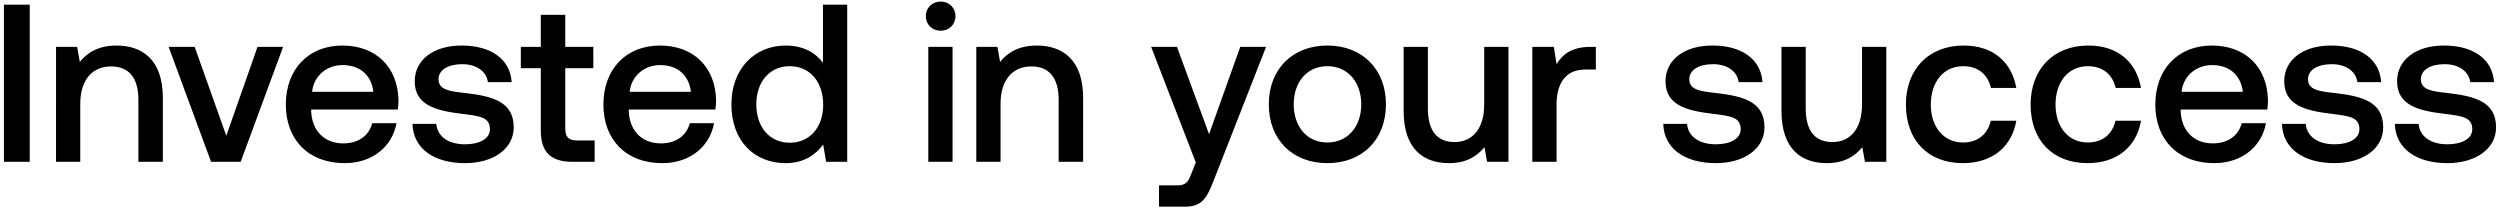 <svg width="479" height="40" viewBox="0 0 479 40" fill="none" xmlns="http://www.w3.org/2000/svg"><path d="M.752 31h4.945V.9H.752V31zM22.345 8.726c-3.569 0-5.676 1.419-7.052 3.139l-.516-2.881h-4.042V31h4.644V19.906c0-4.472 2.193-7.181 5.891-7.181 3.483 0 5.246 2.236 5.246 6.407V31h4.687V18.745c0-7.353-3.999-10.019-8.858-10.019zM40.437 31h5.676L54.24 8.984h-4.902L43.36 26.012 37.298 8.984H32.31L40.437 31zm25.595.258c5.46 0 9.159-3.311 9.933-7.654H71.32c-.645 2.451-2.71 3.87-5.547 3.87-3.655 0-6.02-2.451-6.15-6.192v-.301h16.599c.086-.602.129-1.204.129-1.763-.13-6.45-4.386-10.492-10.75-10.492-6.493 0-10.836 4.515-10.836 11.309 0 6.751 4.343 11.223 11.266 11.223zm-6.235-13.674c.344-3.139 2.88-5.117 5.848-5.117 3.225 0 5.504 1.849 5.89 5.117H59.798zm19.237 6.149c.13 4.773 4.171 7.525 10.062 7.525 5.332 0 9.331-2.666 9.331-6.88 0-4.902-4.085-5.934-9.116-6.536-3.182-.344-5.289-.602-5.289-2.666 0-1.763 1.806-2.881 4.558-2.881s4.644 1.419 4.902 3.44h4.558c-.3-4.515-4.128-7.009-9.546-7.009-5.289-.043-9.03 2.666-9.03 6.837 0 4.558 3.956 5.633 8.987 6.235 3.397.43 5.418.602 5.418 2.967 0 1.763-1.892 2.881-4.773 2.881-3.354 0-5.332-1.634-5.504-3.913h-4.558zm24.583 1.29c0 3.999 1.806 5.977 6.02 5.977h4.3v-4.085h-3.268c-1.763 0-2.365-.645-2.365-2.365V13.069h5.375V8.984h-5.375V2.835h-4.687v6.149H99.79v4.085h3.827v11.954zm23.261 6.235c5.461 0 9.159-3.311 9.933-7.654h-4.644c-.645 2.451-2.709 3.87-5.547 3.87-3.655 0-6.02-2.451-6.149-6.192v-.301h16.598c.086-.602.129-1.204.129-1.763-.129-6.45-4.386-10.492-10.75-10.492-6.493 0-10.836 4.515-10.836 11.309 0 6.751 4.343 11.223 11.266 11.223zm-6.235-13.674c.344-3.139 2.881-5.117 5.848-5.117 3.225 0 5.504 1.849 5.891 5.117h-11.739zm37.037-5.547c-1.419-1.935-3.784-3.311-7.138-3.311-5.977 0-10.406 4.472-10.406 11.266 0 7.052 4.429 11.266 10.406 11.266 3.483 0 5.762-1.634 7.181-3.569l.559 3.311h4.042V.9h-4.644v11.137zm-6.364 15.308c-3.87 0-6.407-3.01-6.407-7.353 0-4.3 2.537-7.31 6.407-7.31s6.407 3.01 6.407 7.396c0 4.257-2.537 7.267-6.407 7.267zm28.913-21.457c1.591 0 2.838-1.161 2.838-2.795S181.82.298 180.229.298s-2.838 1.161-2.838 2.795 1.247 2.795 2.838 2.795zM177.864 31h4.644V8.984h-4.644V31zM198.67 8.726c-3.569 0-5.676 1.419-7.052 3.139l-.516-2.881h-4.042V31h4.644V19.906c0-4.472 2.193-7.181 5.891-7.181 3.483 0 5.246 2.236 5.246 6.407V31h4.687V18.745c0-7.353-3.999-10.019-8.858-10.019zm30.448 22.403l-.86 2.15c-.688 1.806-1.118 2.236-2.924 2.236h-3.268V39.6h4.988c3.225 0 4.171-1.591 5.547-5.16l9.976-25.456h-4.945l-5.977 16.727-6.149-16.727h-4.945l8.557 22.145zm25.206.129c6.708 0 11.223-4.515 11.223-11.266 0-6.708-4.515-11.266-11.223-11.266-6.708 0-11.223 4.558-11.223 11.266 0 6.751 4.515 11.266 11.223 11.266zm0-3.956c-3.913 0-6.45-3.053-6.45-7.31s2.537-7.31 6.45-7.31c3.913 0 6.493 3.053 6.493 7.31s-2.58 7.31-6.493 7.31zm30.05-7.31c0 4.558-2.15 7.224-5.676 7.224-3.397 0-5.117-2.193-5.117-6.493V8.984h-4.644v12.255c0 7.525 3.999 10.019 8.686 10.019 3.397 0 5.418-1.376 6.794-3.053l.516 2.795h4.085V8.984h-4.644v11.008zm20.357-11.008c-3.612 0-5.375 1.462-6.493 3.311l-.516-3.311h-4.128V31h4.644V19.949c0-3.397 1.333-6.622 5.461-6.622h2.064V8.984h-1.032zm13.953 14.749c.129 4.773 4.171 7.525 10.062 7.525 5.332 0 9.331-2.666 9.331-6.88 0-4.902-4.085-5.934-9.116-6.536-3.182-.344-5.289-.602-5.289-2.666 0-1.763 1.806-2.881 4.558-2.881s4.644 1.419 4.902 3.44h4.558c-.301-4.515-4.128-7.009-9.546-7.009-5.289-.043-9.03 2.666-9.03 6.837 0 4.558 3.956 5.633 8.987 6.235 3.397.43 5.418.602 5.418 2.967 0 1.763-1.892 2.881-4.773 2.881-3.354 0-5.332-1.634-5.504-3.913h-4.558zm38.084-3.741c0 4.558-2.15 7.224-5.676 7.224-3.397 0-5.117-2.193-5.117-6.493V8.984h-4.644v12.255c0 7.525 3.999 10.019 8.686 10.019 3.397 0 5.418-1.376 6.794-3.053l.516 2.795h4.085V8.984h-4.644v11.008zm19.326 11.266c5.633 0 9.374-3.139 10.234-8.127h-4.902c-.559 2.537-2.451 4.171-5.289 4.171-3.741 0-6.192-2.967-6.192-7.267 0-4.343 2.451-7.353 6.192-7.353 2.881 0 4.73 1.591 5.332 4.171h4.859c-.903-4.988-4.429-8.127-10.105-8.127-6.665 0-11.051 4.515-11.051 11.309 0 6.88 4.257 11.223 10.922 11.223zm23.894 0c5.633 0 9.374-3.139 10.234-8.127h-4.902c-.559 2.537-2.451 4.171-5.289 4.171-3.741 0-6.192-2.967-6.192-7.267 0-4.343 2.451-7.353 6.192-7.353 2.881 0 4.73 1.591 5.332 4.171h4.859c-.903-4.988-4.429-8.127-10.105-8.127-6.665 0-11.051 4.515-11.051 11.309 0 6.88 4.257 11.223 10.922 11.223zm24.237 0c5.461 0 9.159-3.311 9.933-7.654h-4.644c-.645 2.451-2.709 3.87-5.547 3.87-3.655 0-6.02-2.451-6.149-6.192v-.301h16.598c.086-.602.129-1.204.129-1.763-.129-6.45-4.386-10.492-10.75-10.492-6.493 0-10.836 4.515-10.836 11.309 0 6.751 4.343 11.223 11.266 11.223zm-6.235-13.674c.344-3.139 2.881-5.117 5.848-5.117 3.225 0 5.504 1.849 5.891 5.117H417.99zm19.238 6.149c.129 4.773 4.171 7.525 10.062 7.525 5.332 0 9.331-2.666 9.331-6.88 0-4.902-4.085-5.934-9.116-6.536-3.182-.344-5.289-.602-5.289-2.666 0-1.763 1.806-2.881 4.558-2.881s4.644 1.419 4.902 3.44h4.558c-.301-4.515-4.128-7.009-9.546-7.009-5.289-.043-9.03 2.666-9.03 6.837 0 4.558 3.956 5.633 8.987 6.235 3.397.43 5.418.602 5.418 2.967 0 1.763-1.892 2.881-4.773 2.881-3.354 0-5.332-1.634-5.504-3.913h-4.558zm21.626 0c.129 4.773 4.171 7.525 10.062 7.525 5.332 0 9.331-2.666 9.331-6.88 0-4.902-4.085-5.934-9.116-6.536-3.182-.344-5.289-.602-5.289-2.666 0-1.763 1.806-2.881 4.558-2.881s4.644 1.419 4.902 3.44h4.558c-.301-4.515-4.128-7.009-9.546-7.009-5.289-.043-9.03 2.666-9.03 6.837 0 4.558 3.956 5.633 8.987 6.235 3.397.43 5.418.602 5.418 2.967 0 1.763-1.892 2.881-4.773 2.881-3.354 0-5.332-1.634-5.504-3.913h-4.558z" fill="#000"/></svg>